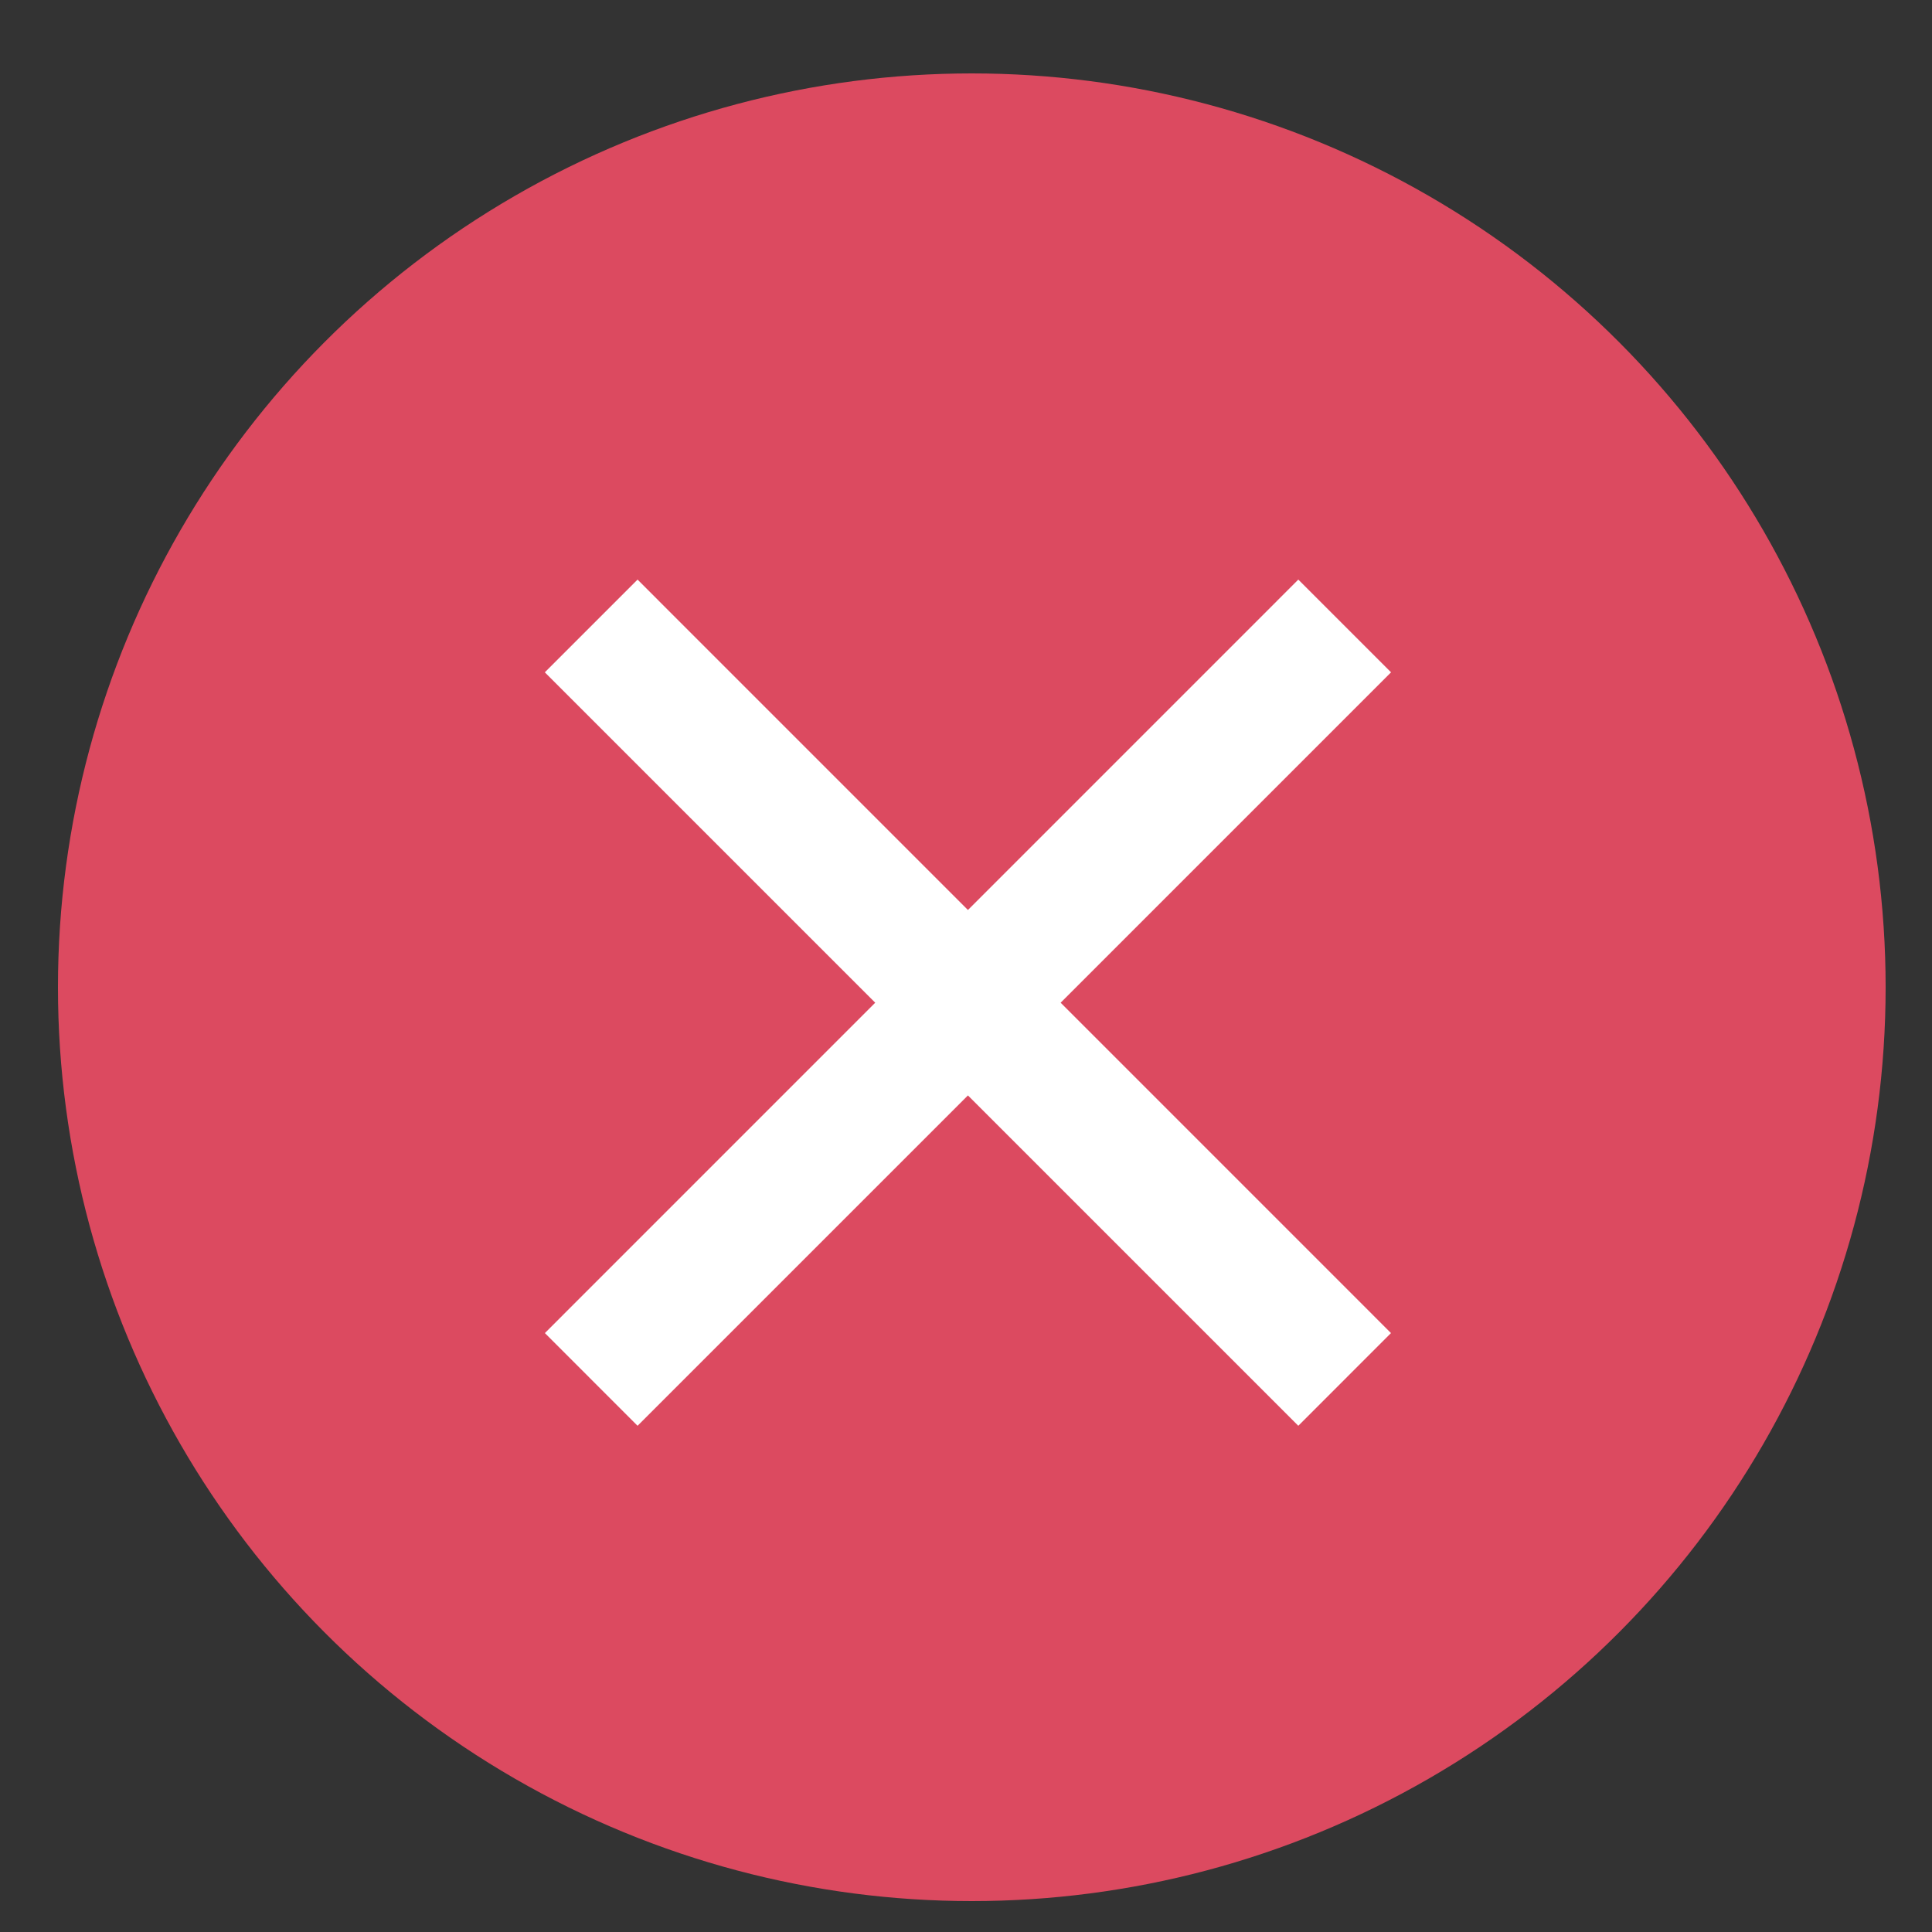 <svg id="Group_4_copy" data-name="Group 4 copy" xmlns="http://www.w3.org/2000/svg" width="500" height="500" viewBox="0 0 500 500">
  <rect x="0" y="0" width="500" height="500" fill="#333333" stroke="none"/>
  <defs>
    <style>
      .cls-1 {
        fill: #DC4A60;
      }

      .cls-2 {
        fill: #fff;
        fill-rule: evenodd;
      }
    </style>
  </defs>
  <circle class="cls-1" cx="251.5" cy="255.5" r="236.5"/>
  <path id="Rectangle_5_copy" data-name="Rectangle 5 copy" class="cls-2" d="M336,150L141.014,345,165,368.988,360,174Z"/>
  <path id="Rectangle_5_copy_2" data-name="Rectangle 5 copy 2" class="cls-2" d="M165,150L359.986,345,336,368.988,141,174Z"/>
</svg>
